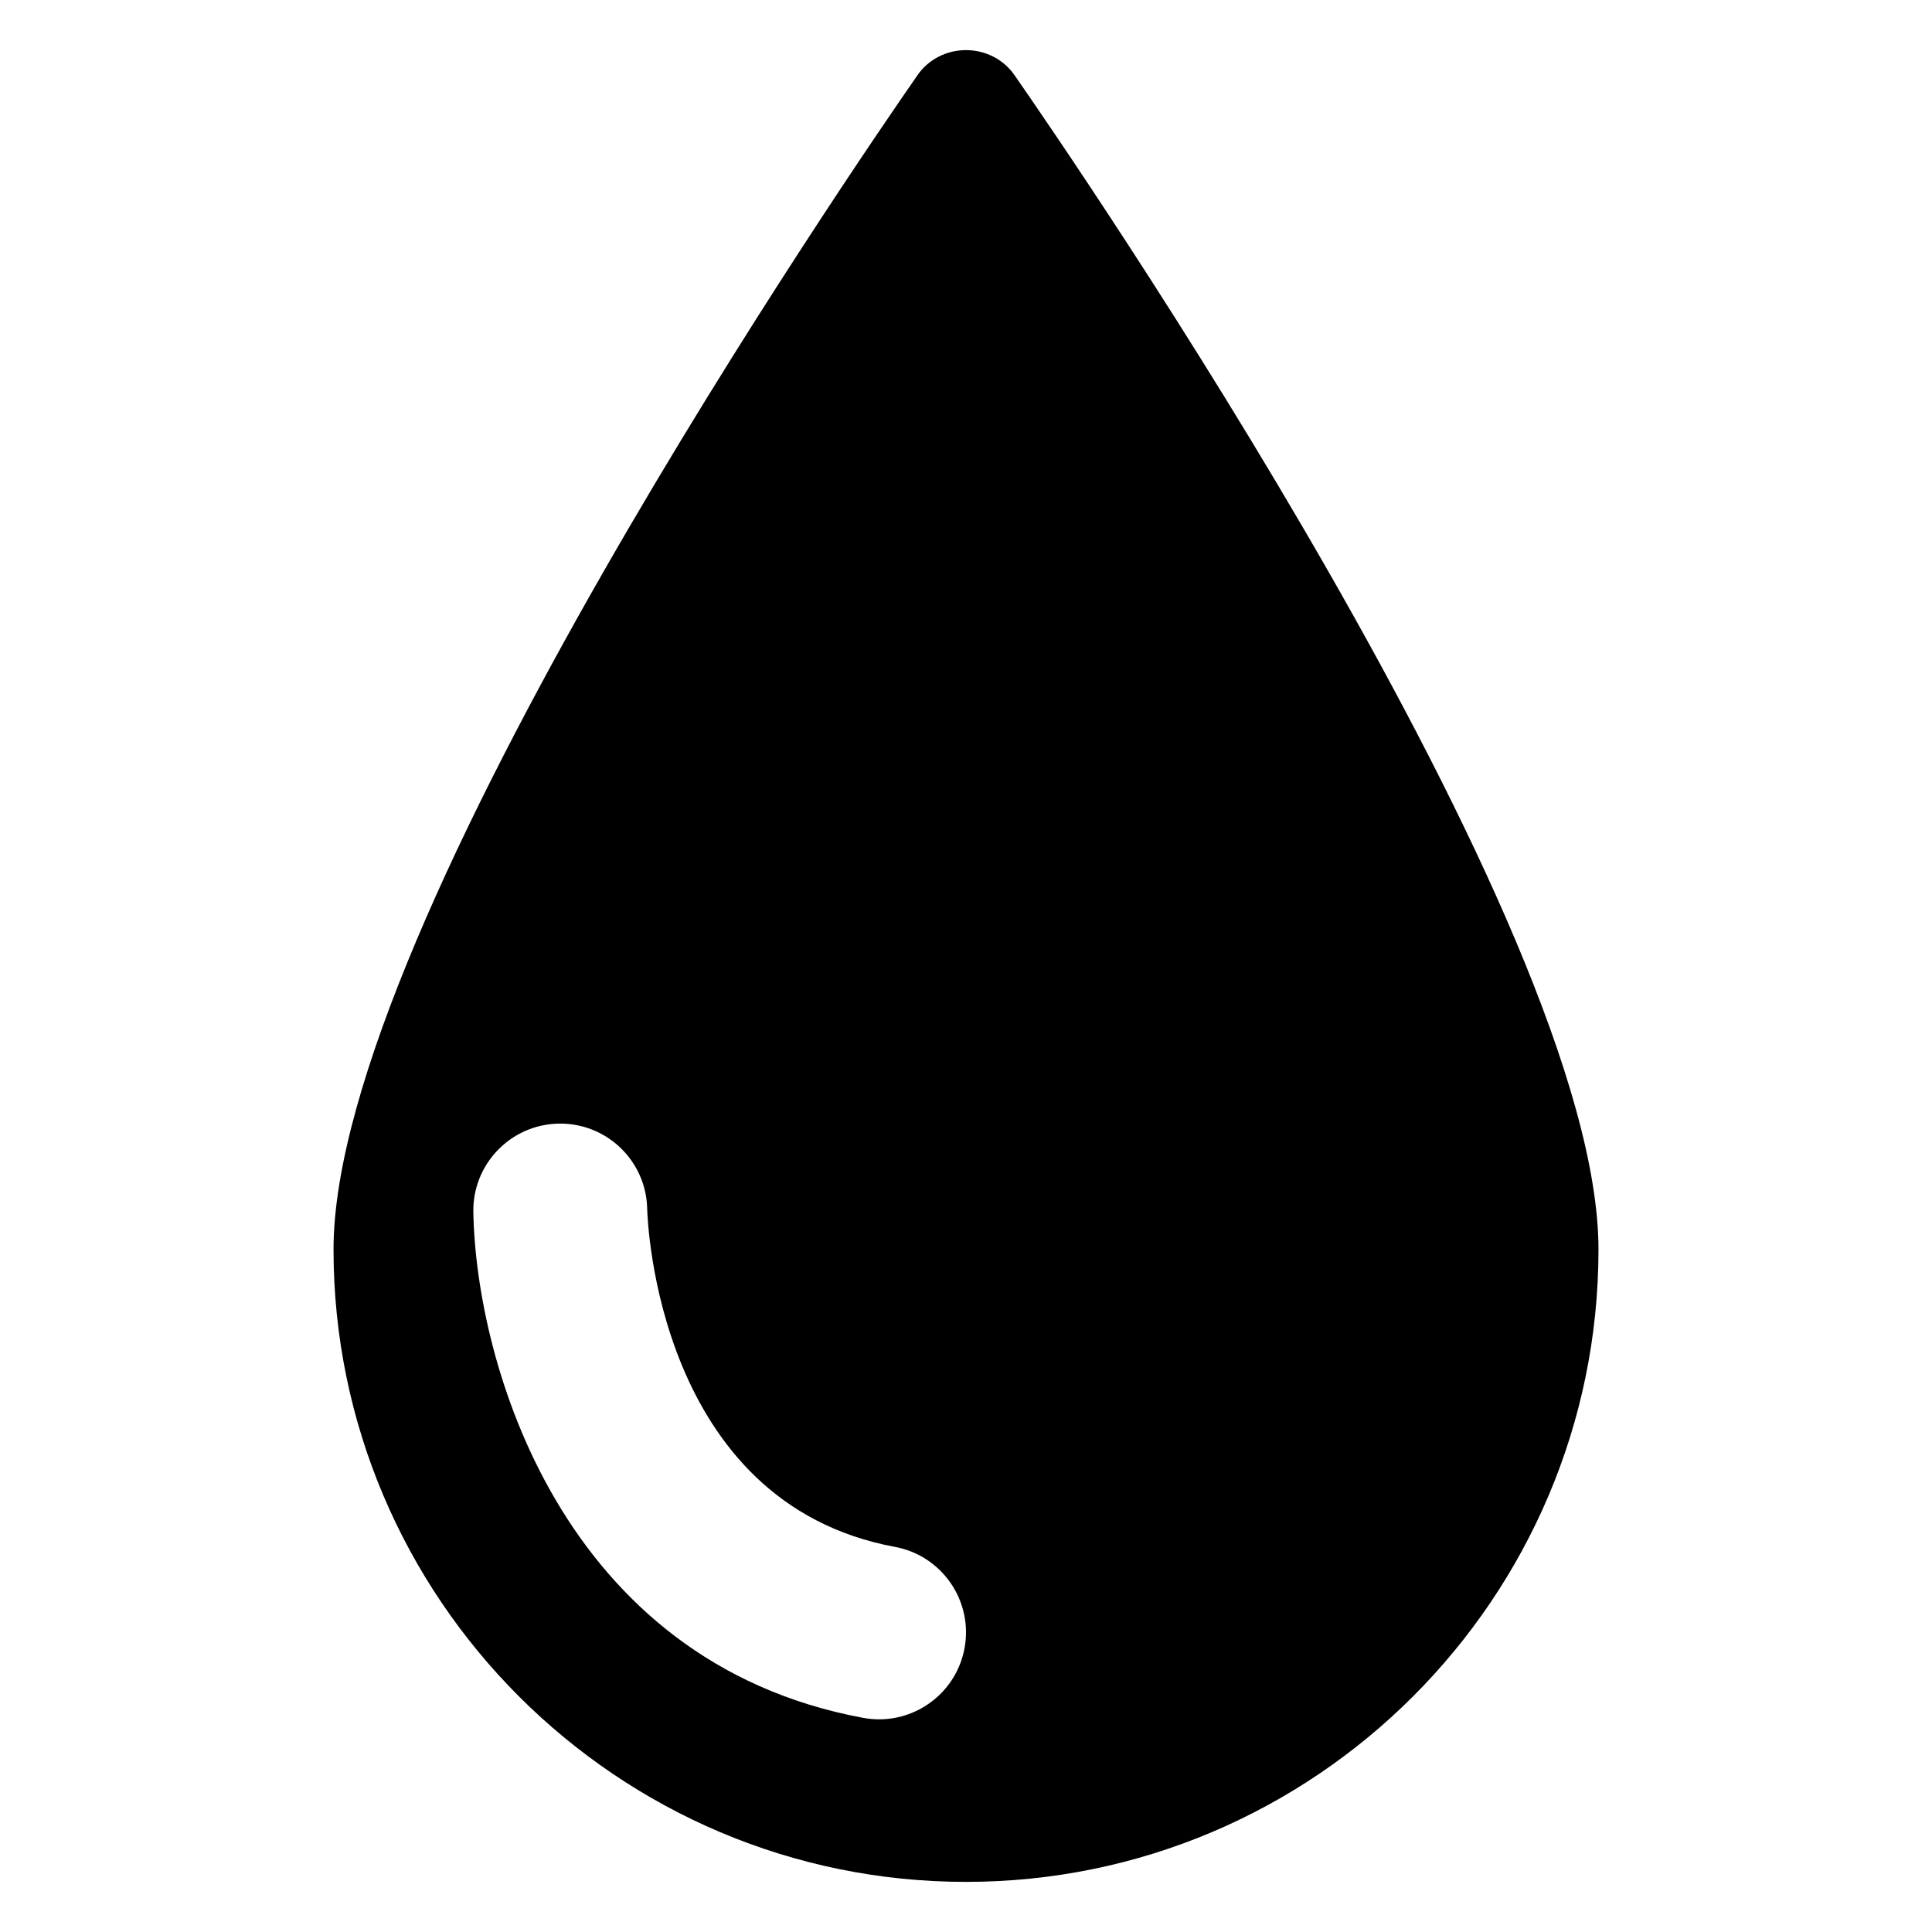 <?xml version="1.0" encoding="utf-8"?>
<!-- Generator: Adobe Illustrator 16.0.0, SVG Export Plug-In . SVG Version: 6.00 Build 0)  -->
<!DOCTYPE svg PUBLIC "-//W3C//DTD SVG 1.1//EN" "http://www.w3.org/Graphics/SVG/1.1/DTD/svg11.dtd">
<svg version="1.1" id="Layer_4" xmlns="http://www.w3.org/2000/svg" xmlns:xlink="http://www.w3.org/1999/xlink" x="0px" y="0px"
	 width="100px" height="100px" viewBox="0 0 100 100" enable-background="new 0 0 100 100" xml:space="preserve">
<path d="M52.51,3.889C51.949,3.078,51.011,2.594,50,2.594s-1.949,0.484-2.506,1.291c-3.095,4.446-30.231,43.93-30.231,60.784
	c0,18.052,14.686,32.737,32.737,32.737s32.737-14.686,32.737-32.737C82.737,47.814,55.601,8.331,52.51,3.889z M49.924,85.312
	c-0.402,2.166-2.293,3.68-4.42,3.68c-0.272,0-0.549-0.025-0.826-0.076c-15.646-2.903-20.04-18.395-20.178-26.18
	c-0.044-2.484,1.935-4.534,4.42-4.578c0.026-0.001,0.054-0.001,0.081-0.001c2.443,0,4.445,1.954,4.497,4.405
	c0.017,0.646,0.539,15.225,12.822,17.504C48.764,80.52,50.377,82.868,49.924,85.312z"/>
</svg>
